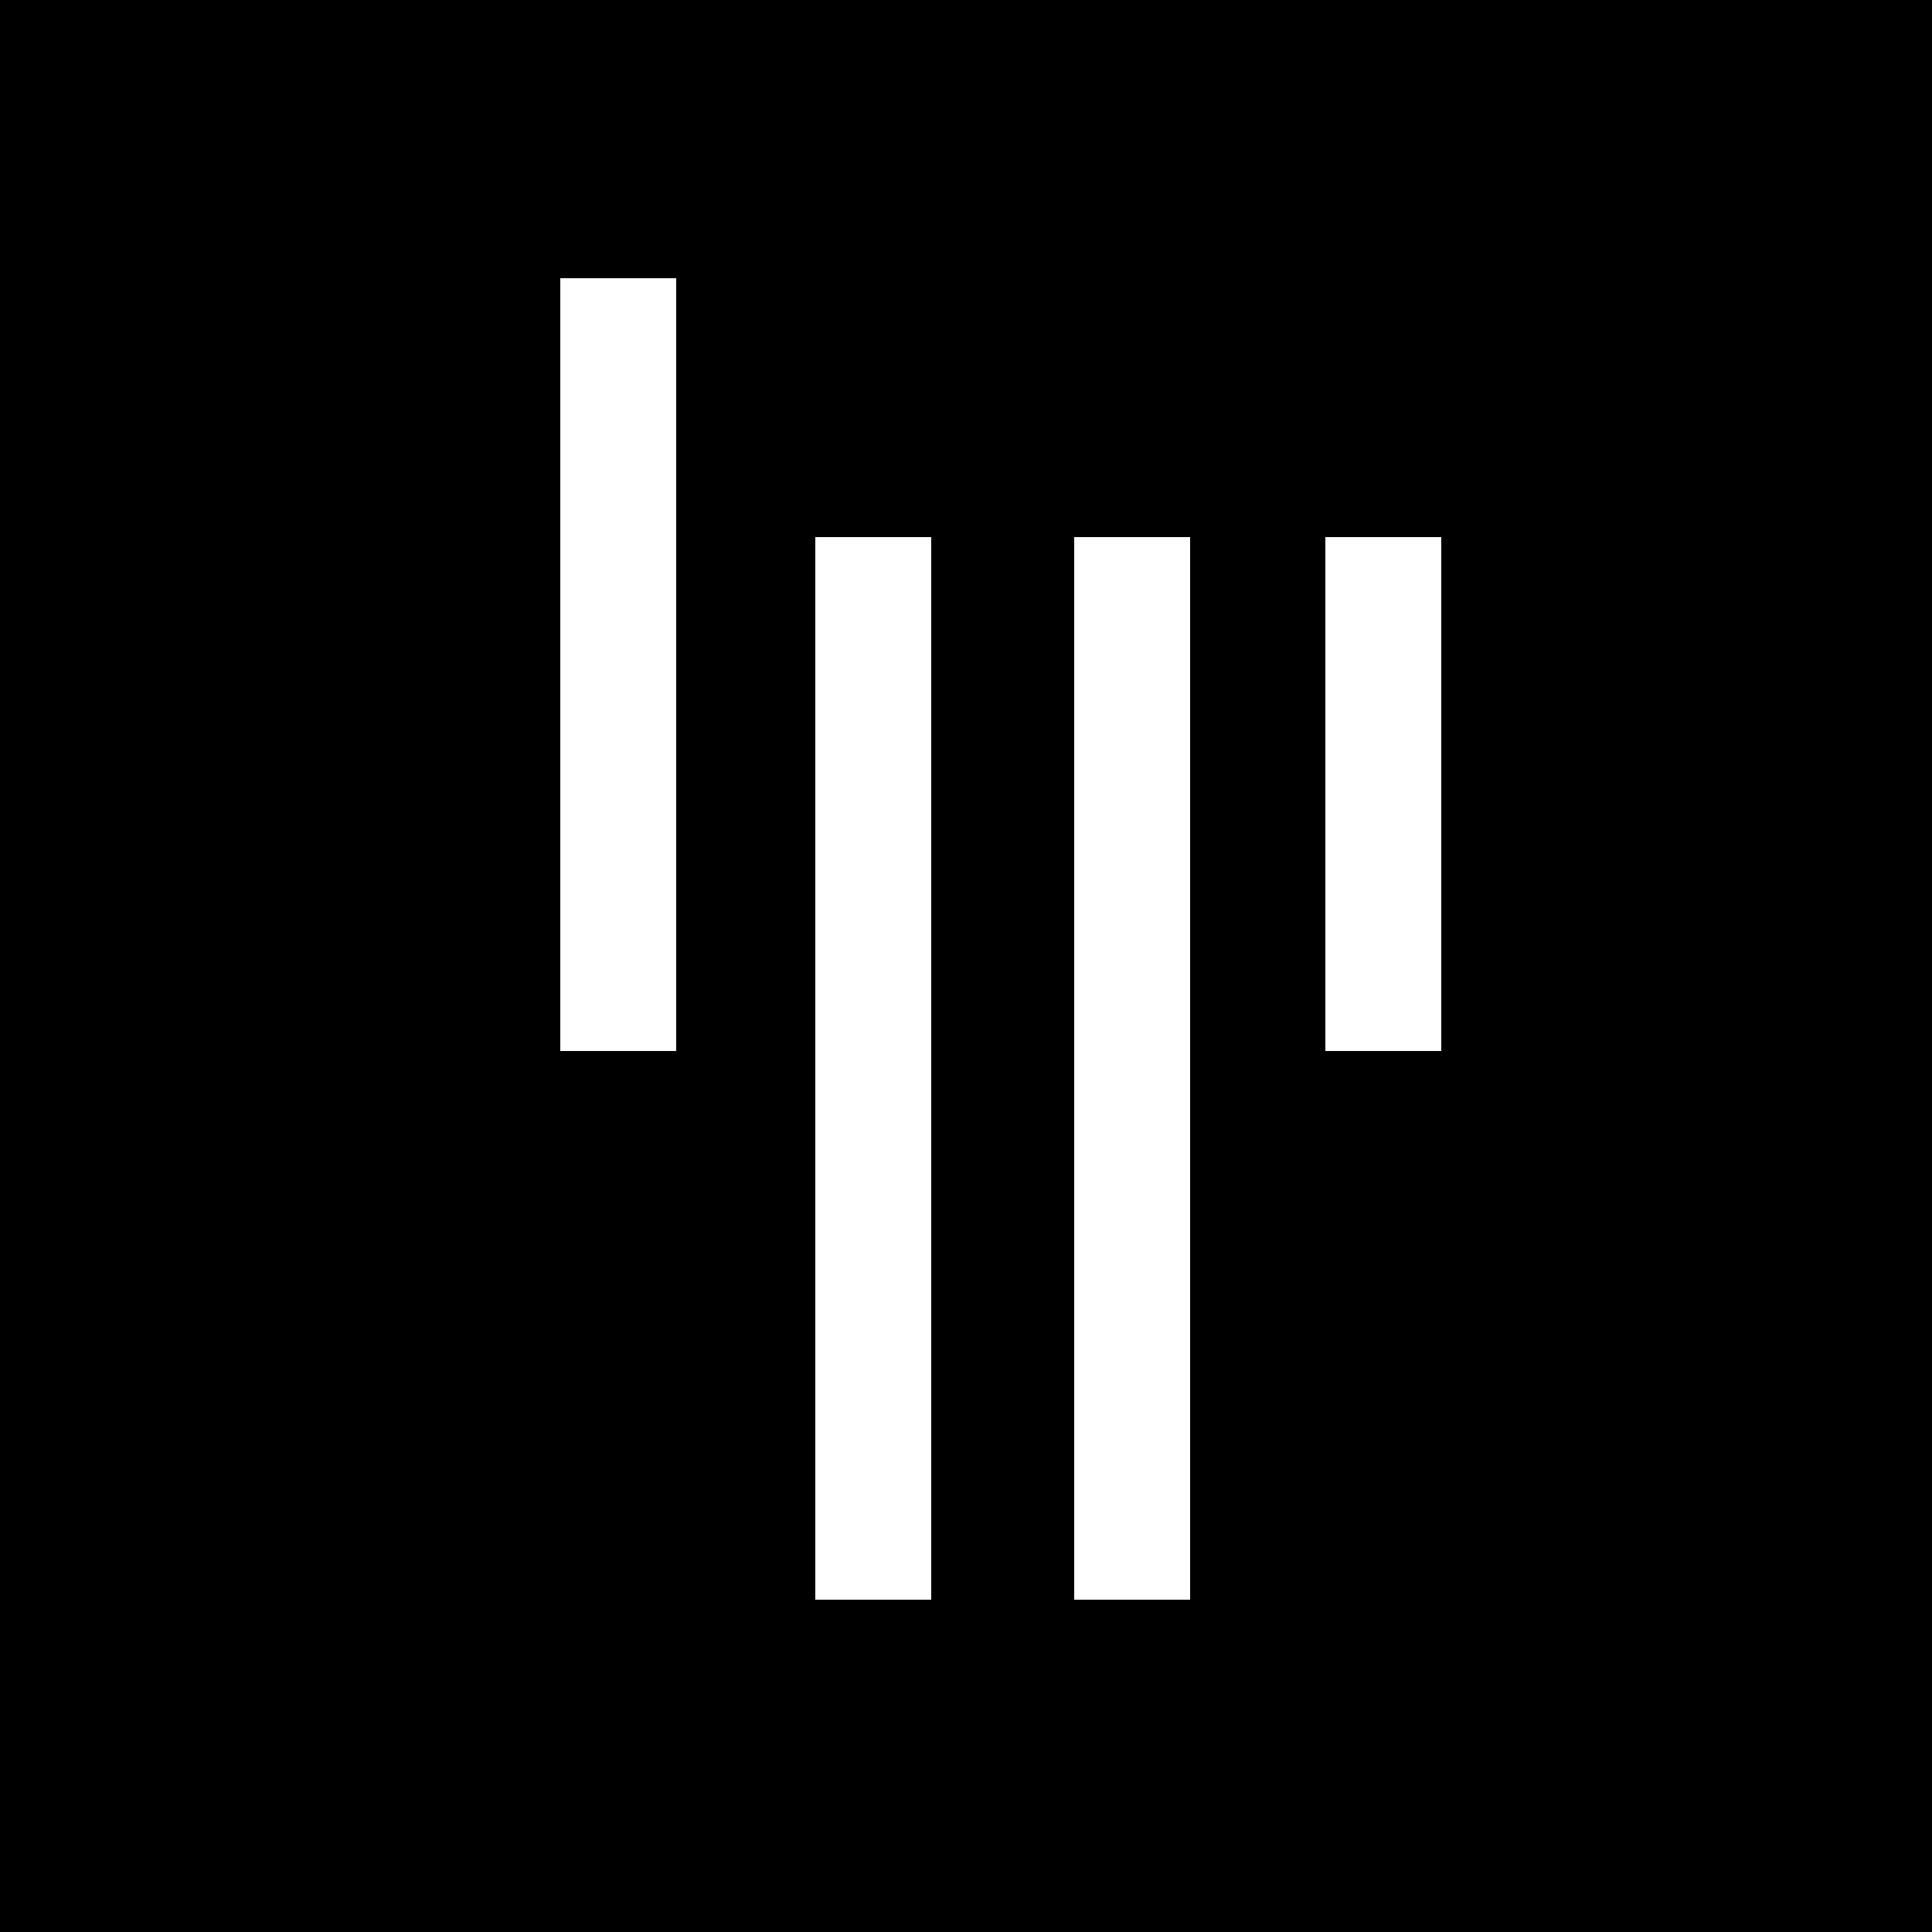 <svg id="social_gitter_devPortal" xmlns="http://www.w3.org/2000/svg" viewBox="0 0 50 50">
  <path d="M0 0v50h50V0H0zm17.5 27.2h-3v-20h3v20zm6.6 14.2h-3V13.9h3v27.5zm6.7 0h-3V13.9h3v27.5zm6.5-14.2h-3V13.9h3v13.3z"/>
</svg>
